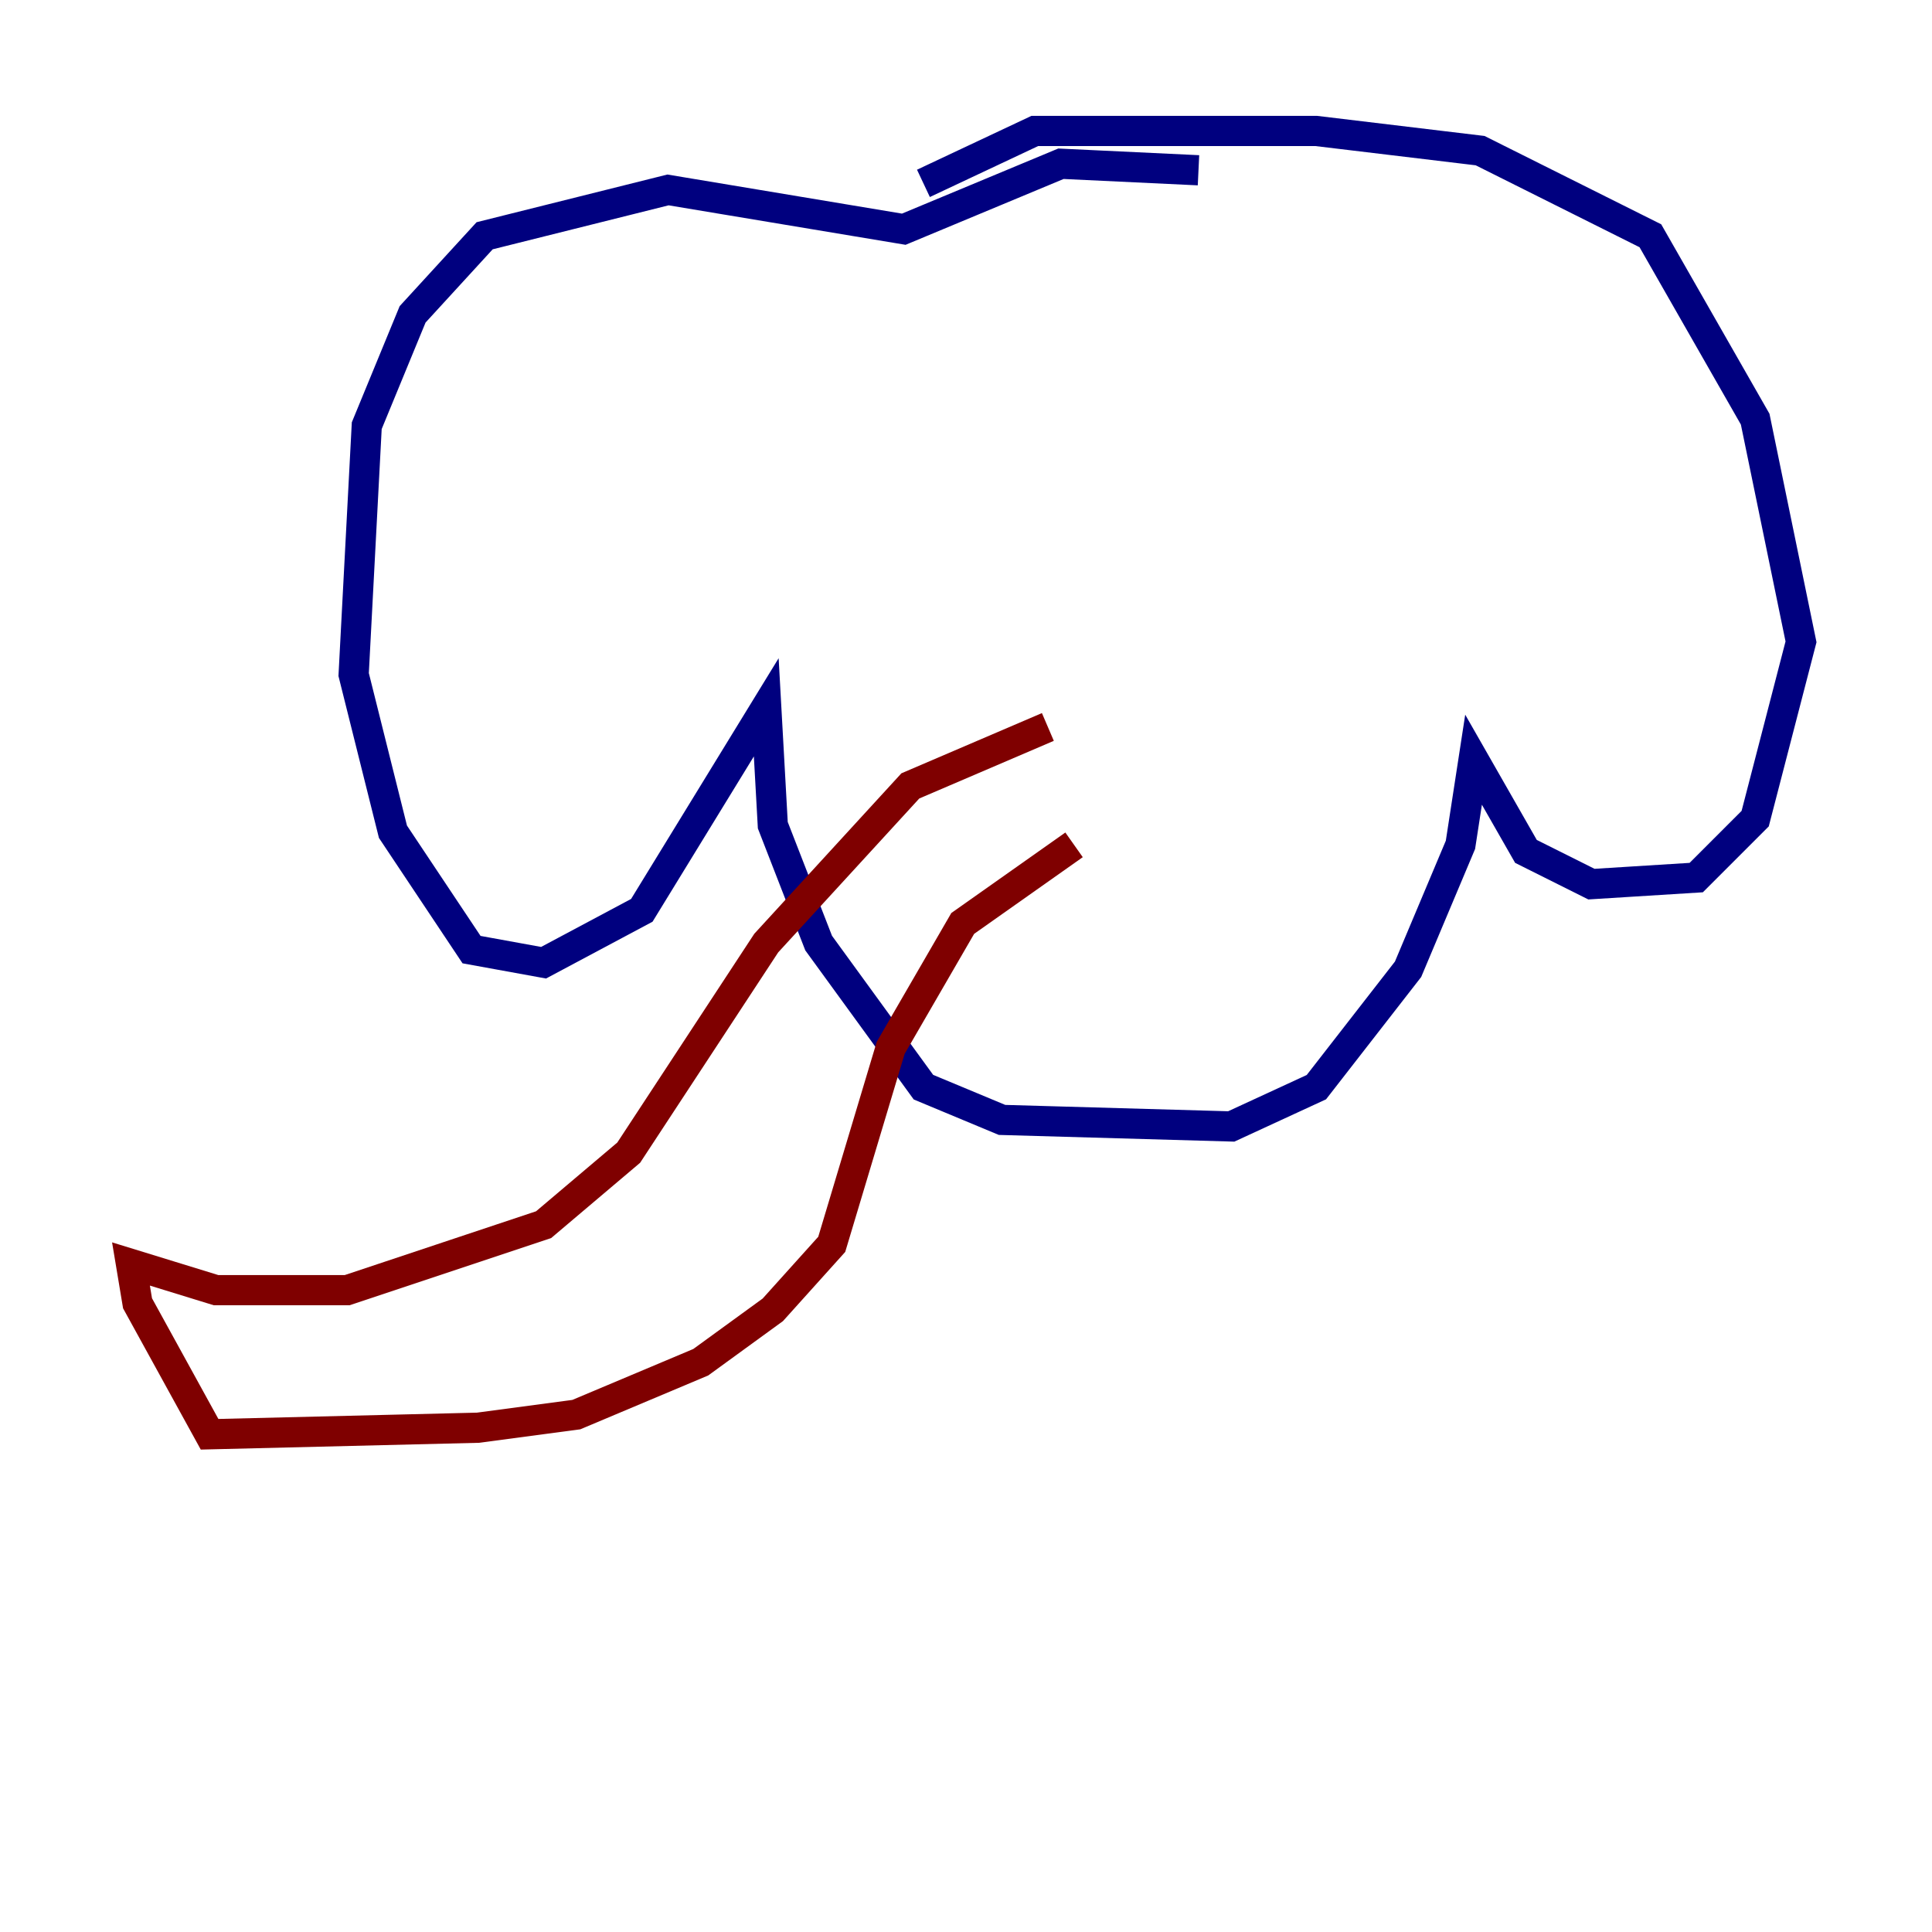 <?xml version="1.0" encoding="utf-8" ?>
<svg baseProfile="tiny" height="128" version="1.2" viewBox="0,0,128,128" width="128" xmlns="http://www.w3.org/2000/svg" xmlns:ev="http://www.w3.org/2001/xml-events" xmlns:xlink="http://www.w3.org/1999/xlink"><defs /><polyline fill="none" points="79.403,11.281 70.291,10.848 59.878,15.186 44.258,12.583 32.108,15.62 27.336,20.827 24.298,28.203 23.43,44.691 26.034,55.105 31.241,62.915 36.014,63.783 42.522,60.312 50.766,46.861 51.2,54.671 54.237,62.481 61.18,72.027 66.386,74.197 81.573,74.63 87.214,72.027 93.288,64.217 96.759,55.973 97.627,50.332 101.098,56.407 105.437,58.576 112.38,58.142 116.285,54.237 119.322,42.522 116.285,27.77 109.342,15.62 98.061,9.98 87.214,8.678 68.556,8.678 61.18,12.149" stroke="#00007f" stroke-width="2" /><polyline fill="none" points="69.424,48.163 60.312,52.068 50.766,62.481 41.654,76.366 36.014,81.139 22.997,85.478 14.319,85.478 8.678,83.742 9.112,86.346 13.885,95.024 31.675,94.59 38.183,93.722 46.427,90.251 51.2,86.78 55.105,82.441 59.01,69.424 63.783,61.18 71.159,55.973" stroke="#7f0000" stroke-width="2" /></svg>